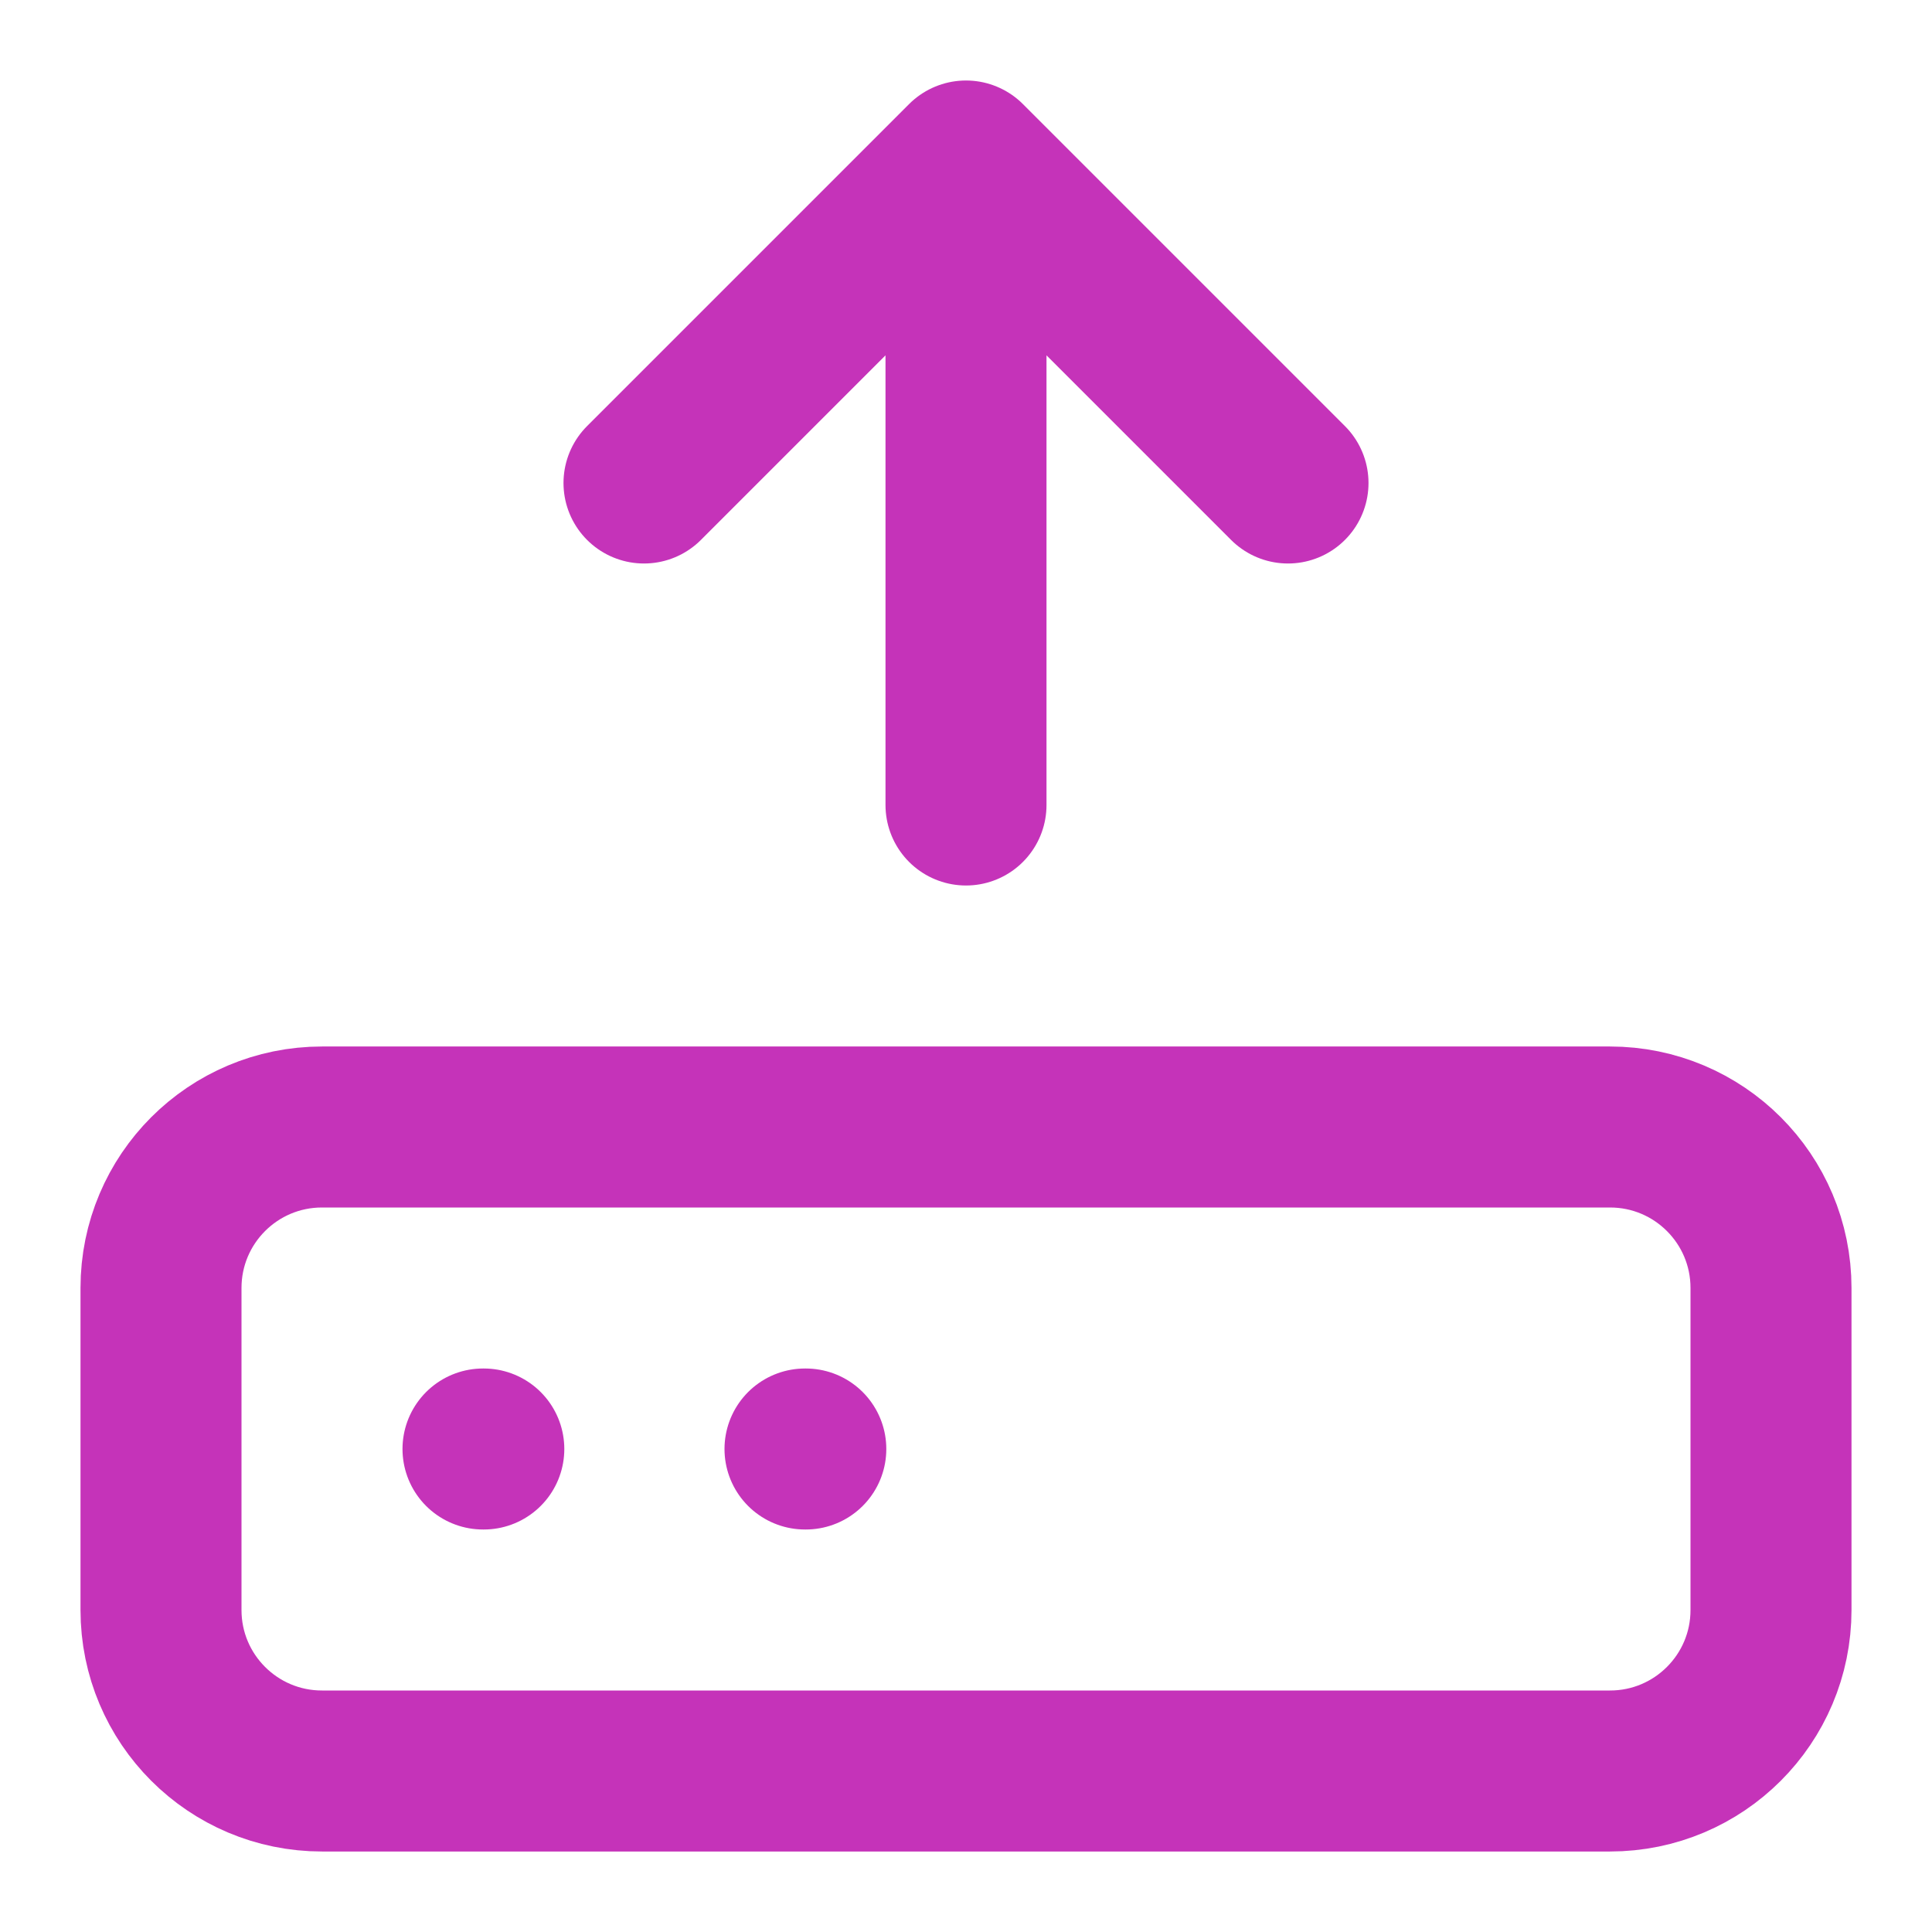 <svg width="24" height="24" viewBox="0 0 24 24" fill="none" xmlns="http://www.w3.org/2000/svg">
<path d="M16 6L12 2M12 2L8 6M12 2V10M6 18H6.01M10 18H10.01M4 14H20C21.105 14 22 14.895 22 16V20C22 21.105 21.105 22 20 22H4C2.895 22 2 21.105 2 20V16C2 14.895 2.895 14 4 14Z" stroke="#C533B9" stroke-width="2" stroke-linecap="round" stroke-linejoin="round"/>
</svg>

